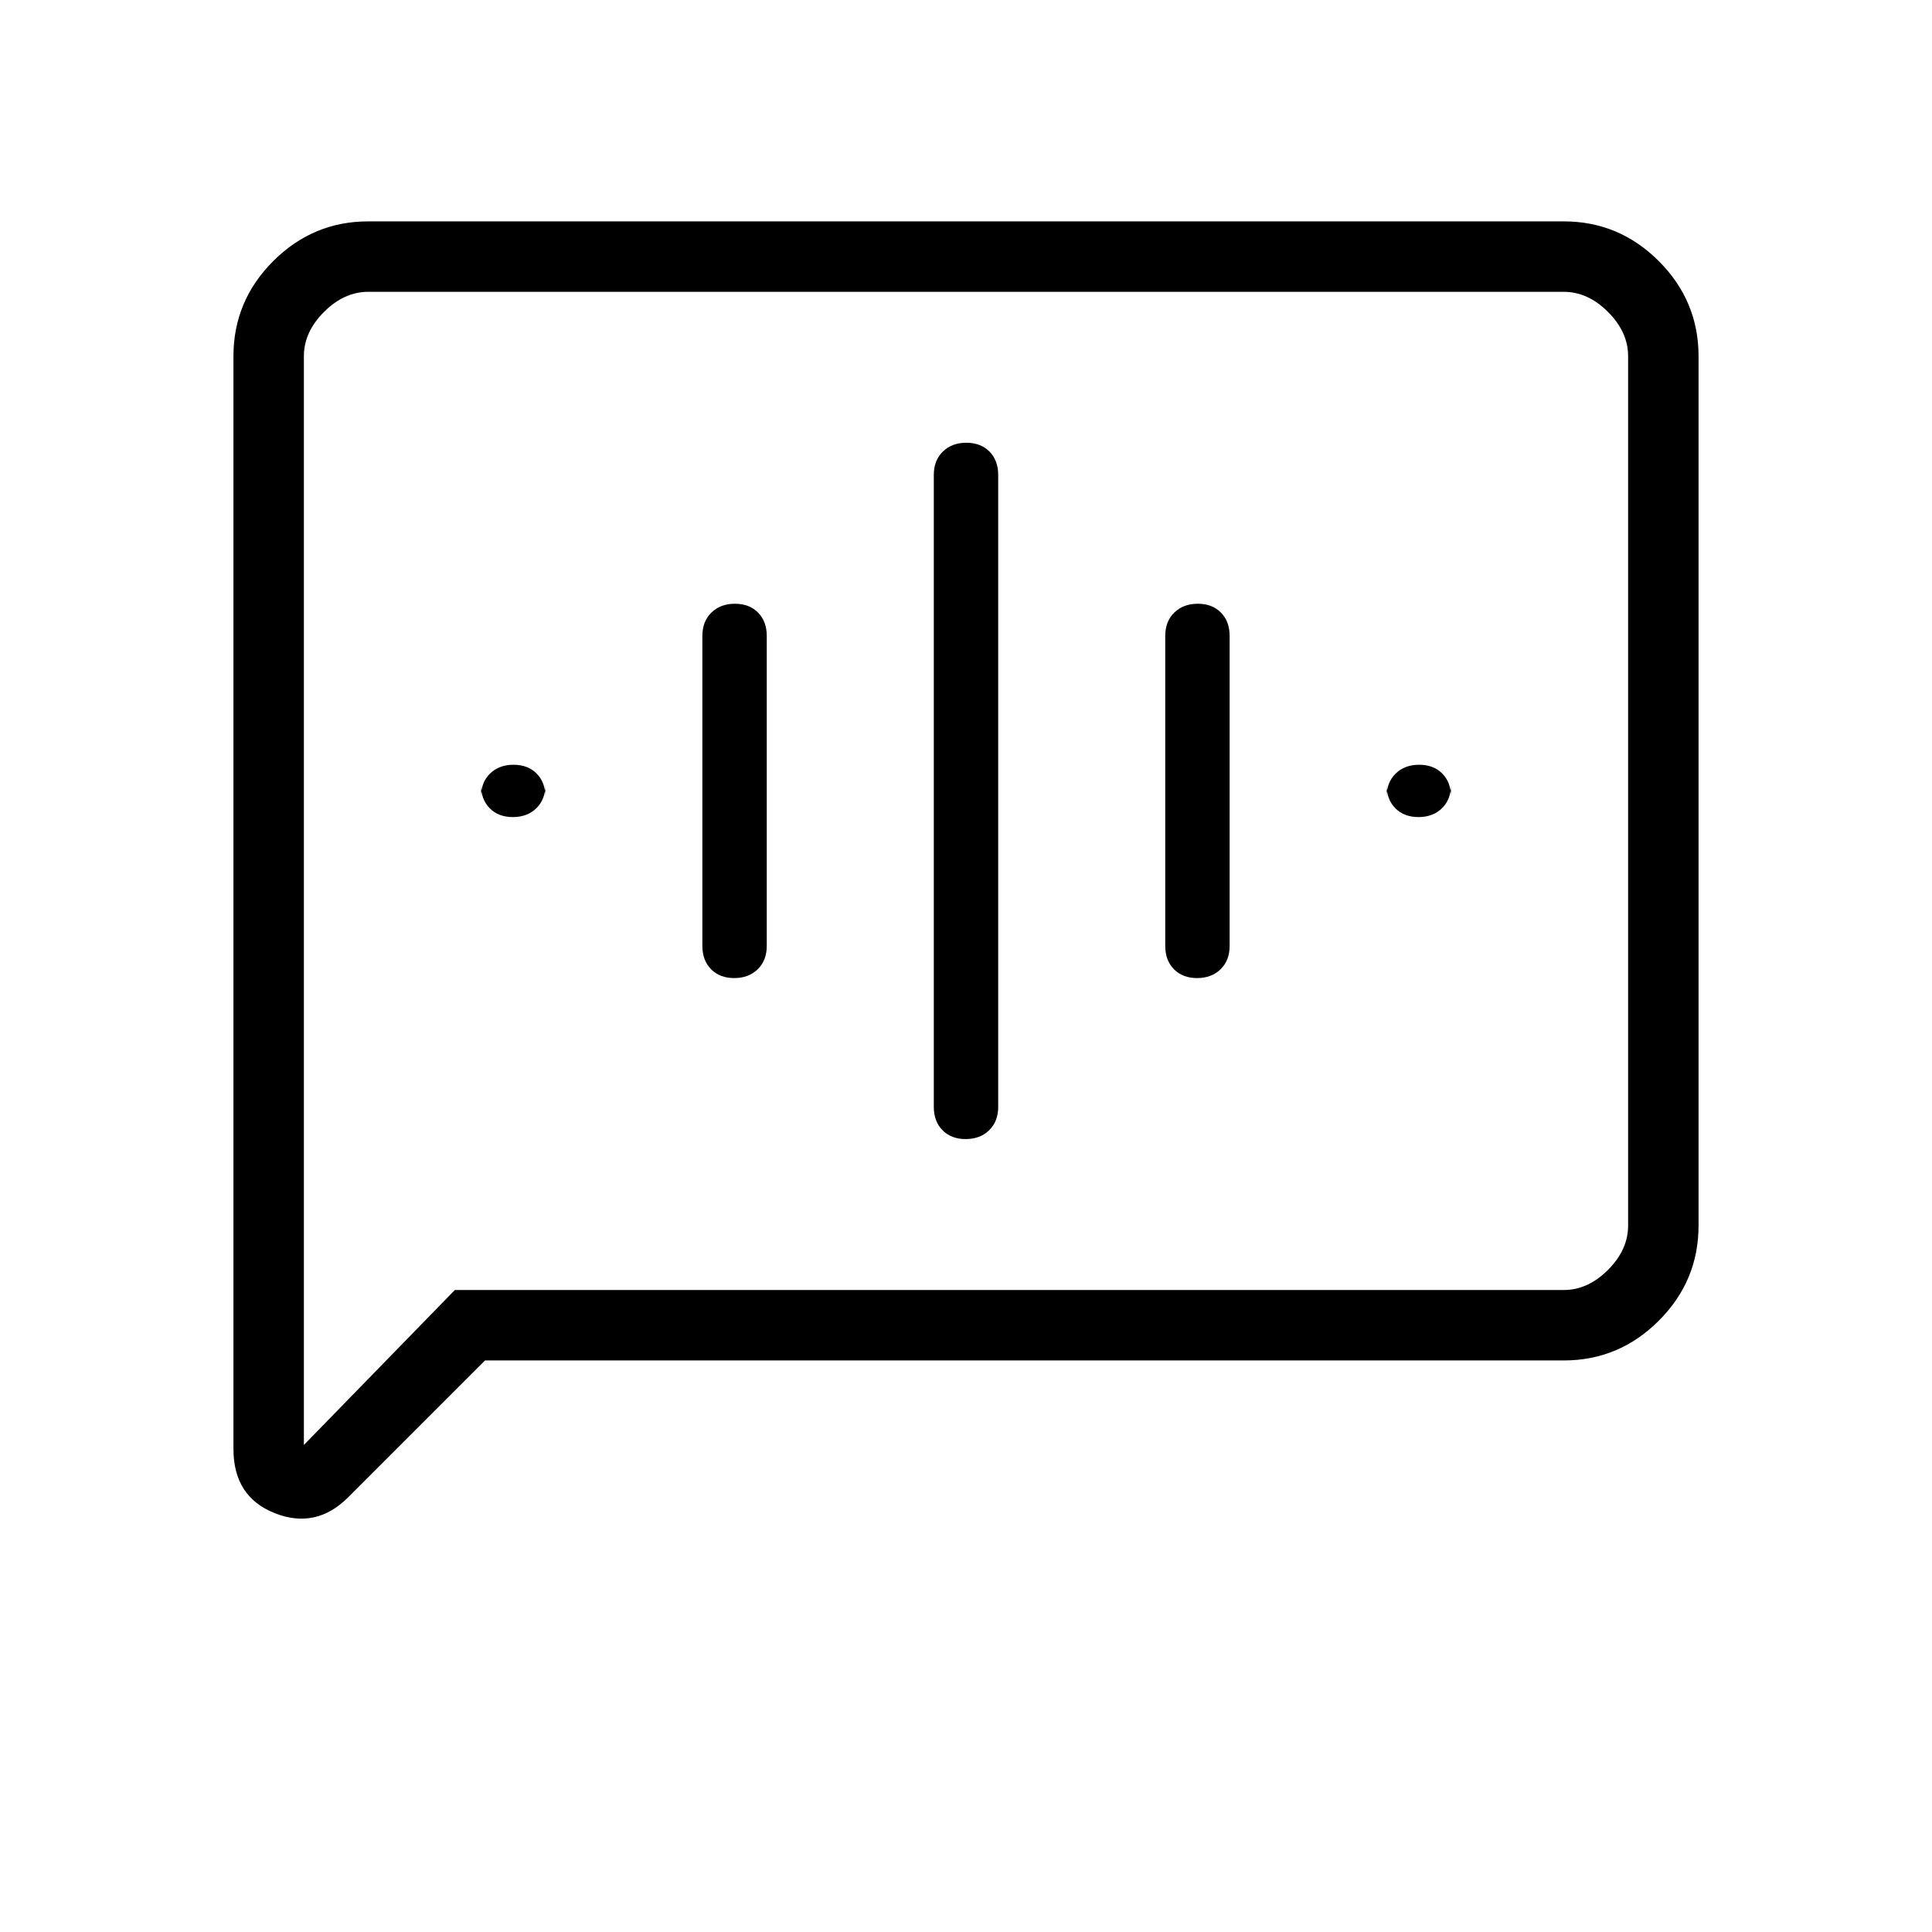 <svg xmlns="http://www.w3.org/2000/svg" height="48" viewBox="0 -960 960 960" width="48"><path d="M254.84-554q7.16 0 11.66-4.38 4.5-4.39 4.5-11.62v6q0-7.23-4.34-11.62-4.33-4.38-11.5-4.38-7.16 0-11.66 4.38-4.5 4.39-4.5 11.62v-6q0 7.23 4.34 11.62 4.33 4.38 11.5 4.38Zm110 80q7.16 0 11.66-4.38 4.5-4.39 4.5-11.62v-154q0-7.23-4.34-11.62-4.33-4.38-11.5-4.38-7.16 0-11.66 4.38-4.5 4.39-4.5 11.62v154q0 7.23 4.34 11.62 4.33 4.38 11.5 4.38Zm115 80q7.16 0 11.66-4.38 4.5-4.39 4.5-11.62v-314q0-7.23-4.34-11.62-4.33-4.38-11.5-4.38-7.16 0-11.66 4.38-4.5 4.39-4.5 11.62v314q0 7.23 4.34 11.62 4.33 4.38 11.5 4.38Zm115-80q7.16 0 11.66-4.38 4.5-4.39 4.5-11.62v-154q0-7.23-4.34-11.62-4.33-4.38-11.5-4.38-7.16 0-11.66 4.38-4.5 4.39-4.5 11.62v154q0 7.23 4.34 11.62 4.33 4.38 11.5 4.38Zm110-80q7.16 0 11.66-4.38 4.5-4.39 4.5-11.62v6q0-7.23-4.34-11.62-4.33-4.38-11.5-4.38-7.16 0-11.66 4.38-4.5 4.39-4.5 11.62v-6q0 7.23 4.34 11.62 4.33 4.38 11.5 4.38ZM241-284l-68 68q-16 16-36.5 7.87Q116-216.25 116-240v-543q0-27.5 19.75-47.25T183-850h594q27.5 0 47.25 19.75T844-783v432q0 27.5-19.75 47.25T777-284H241Zm-15-35h551q12 0 22-10t10-22v-432q0-12-10-22t-22-10H183q-12 0-22 10t-10 22v541l75-77Zm-75 0v-496 496Z"/></svg>